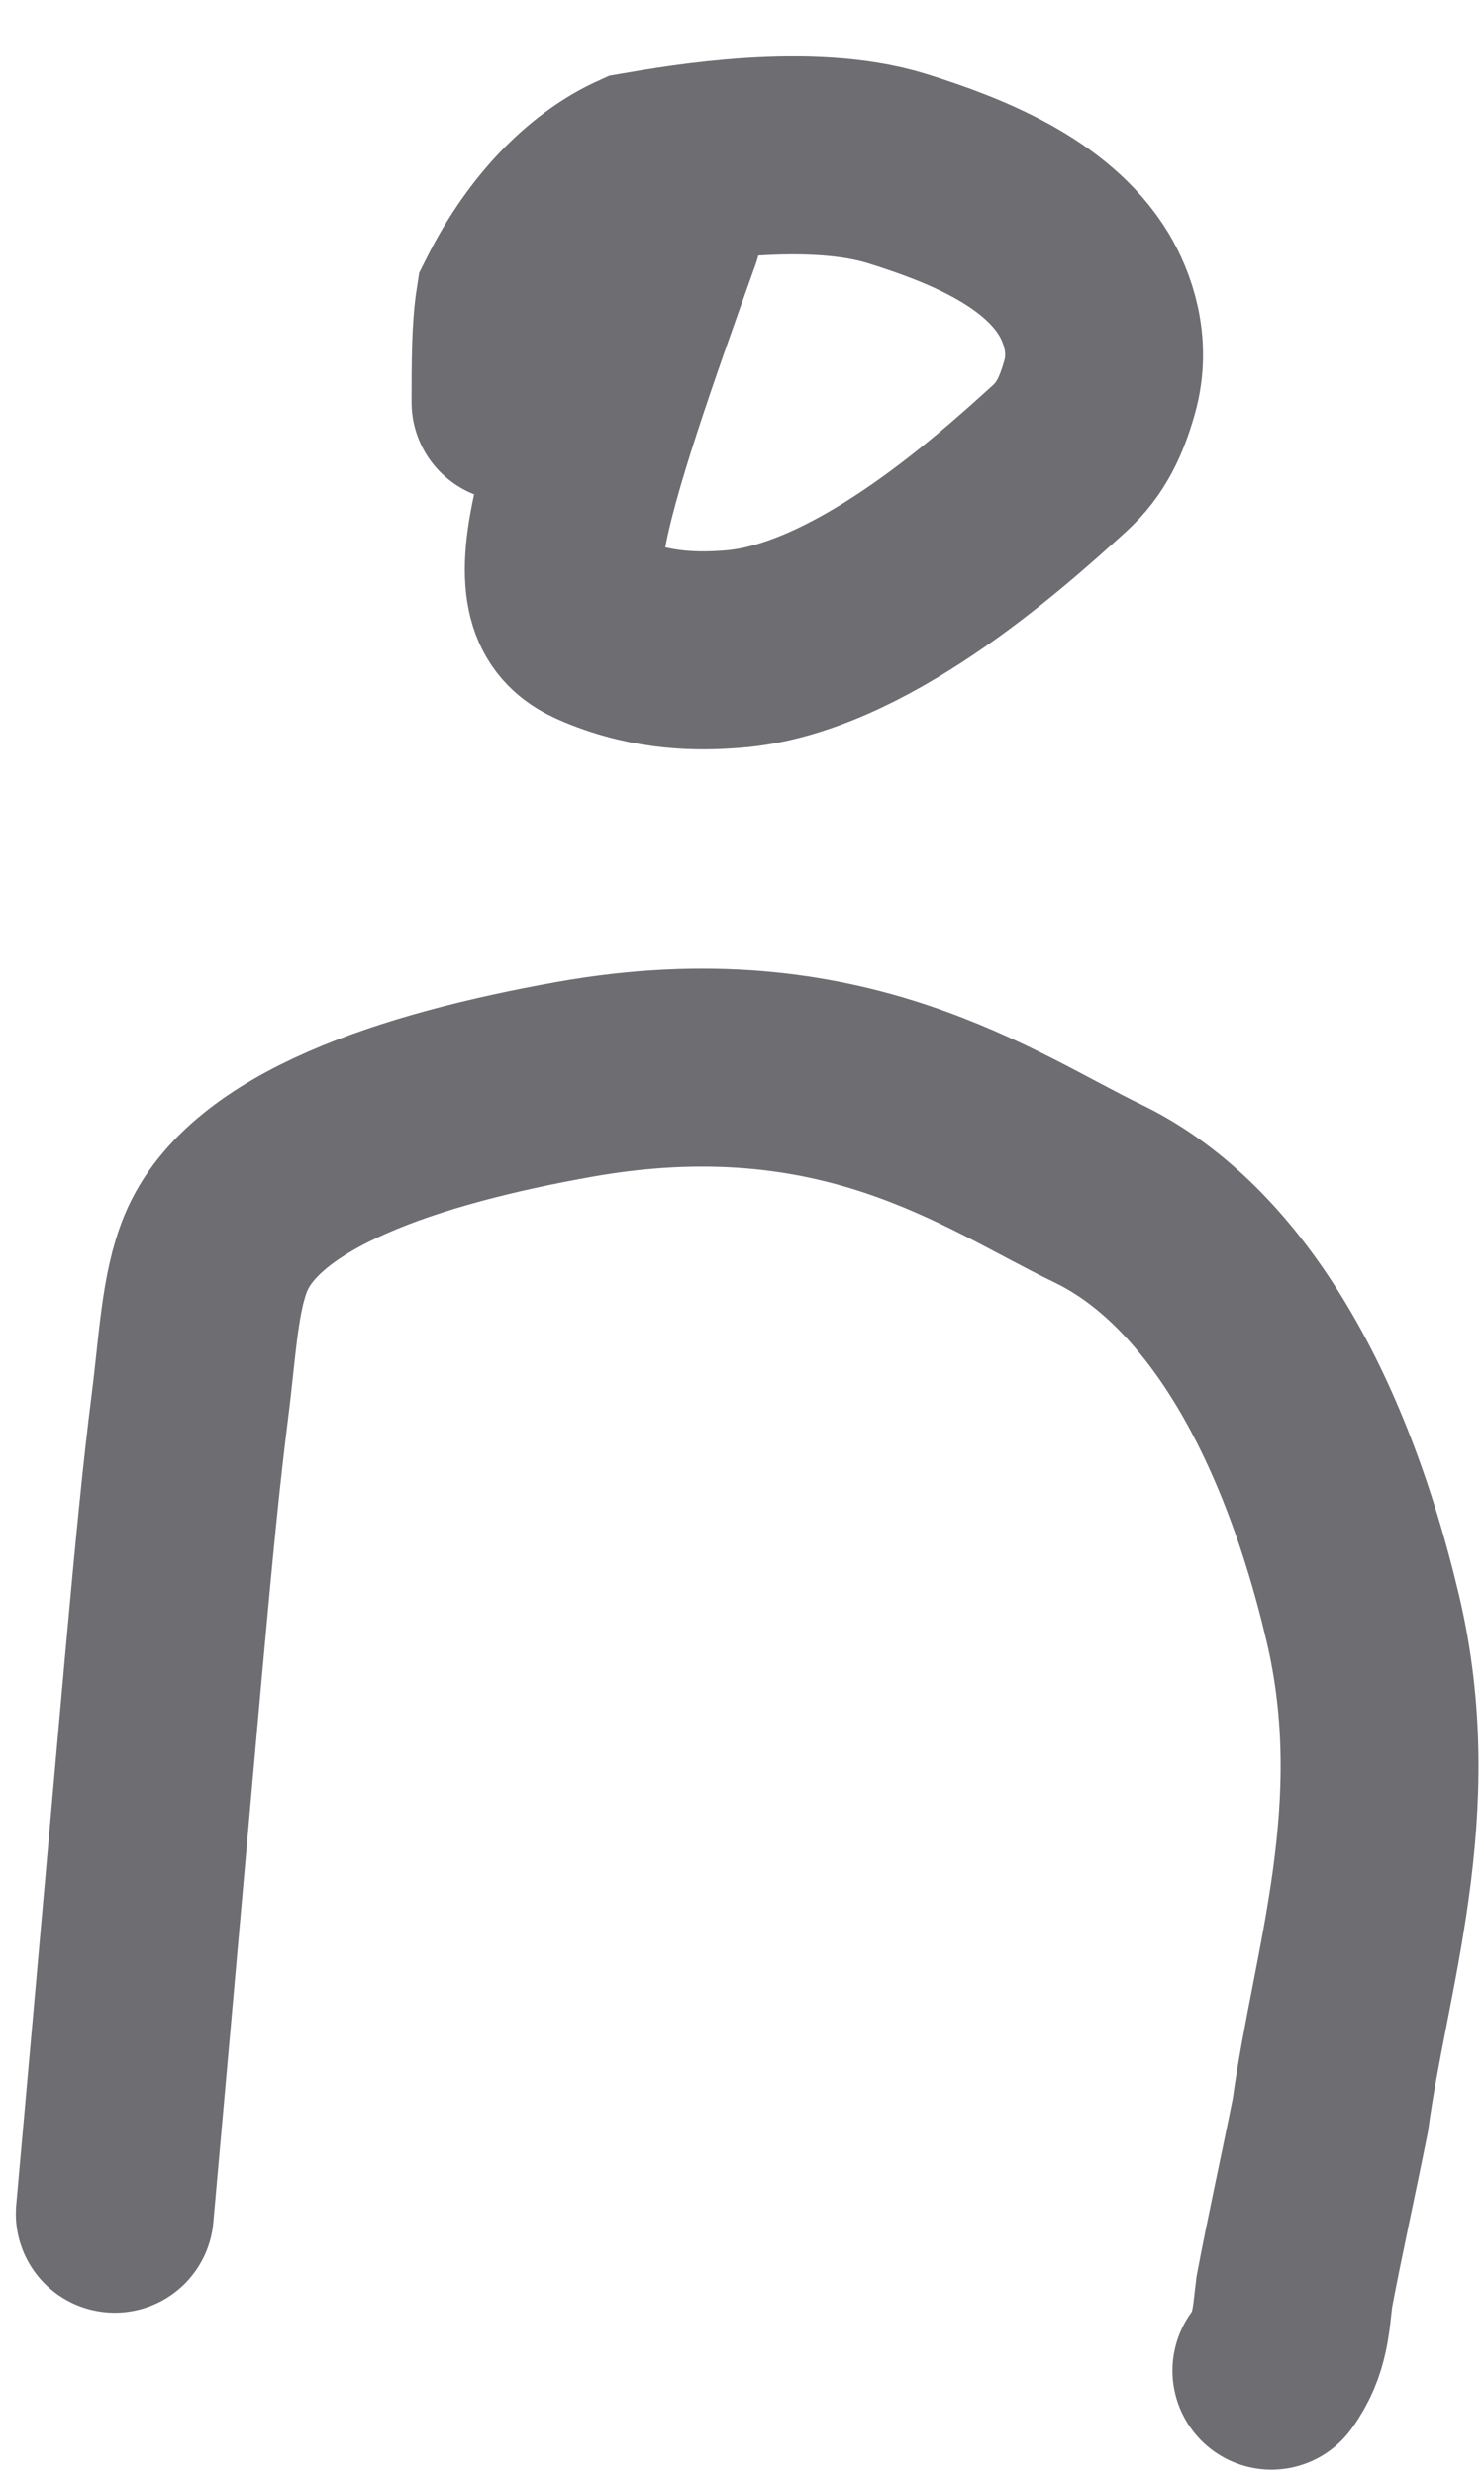 <svg width="15" height="25" viewBox="0 0 15 25" fill="none" xmlns="http://www.w3.org/2000/svg">
<path d="M1.16 22.363C1.622 17.215 1.755 15.503 1.919 14.21C1.998 13.589 2.018 13.051 2.183 12.656C2.571 11.723 4.125 11.203 5.809 10.903C8.515 10.423 10.002 11.528 11.098 12.057C12.276 12.626 13.243 14.1 13.774 16.343C14.232 18.277 13.644 19.91 13.447 21.367C13.315 22.026 13.182 22.624 13.083 23.151C13.049 23.417 13.049 23.678 12.851 23.948" stroke="#6D6D72" stroke-width="2" stroke-linecap="round"/>
<path d="M6.696 2.333C6.269 3.528 5.843 4.722 5.729 5.416C5.616 6.109 5.83 6.265 6.086 6.371C6.614 6.59 7.072 6.583 7.408 6.557C8.667 6.46 10.059 5.223 10.71 4.63C10.927 4.433 11.034 4.197 11.115 3.909C11.236 3.481 11.089 3.095 10.955 2.872C10.574 2.241 9.744 1.914 9.07 1.704C8.186 1.428 6.915 1.65 6.455 1.729C6.05 1.913 5.568 2.33 5.201 3.064C5.16 3.326 5.16 3.69 5.16 4.064" stroke="#6D6D72" stroke-width="2" stroke-linecap="round"/>
</svg>
